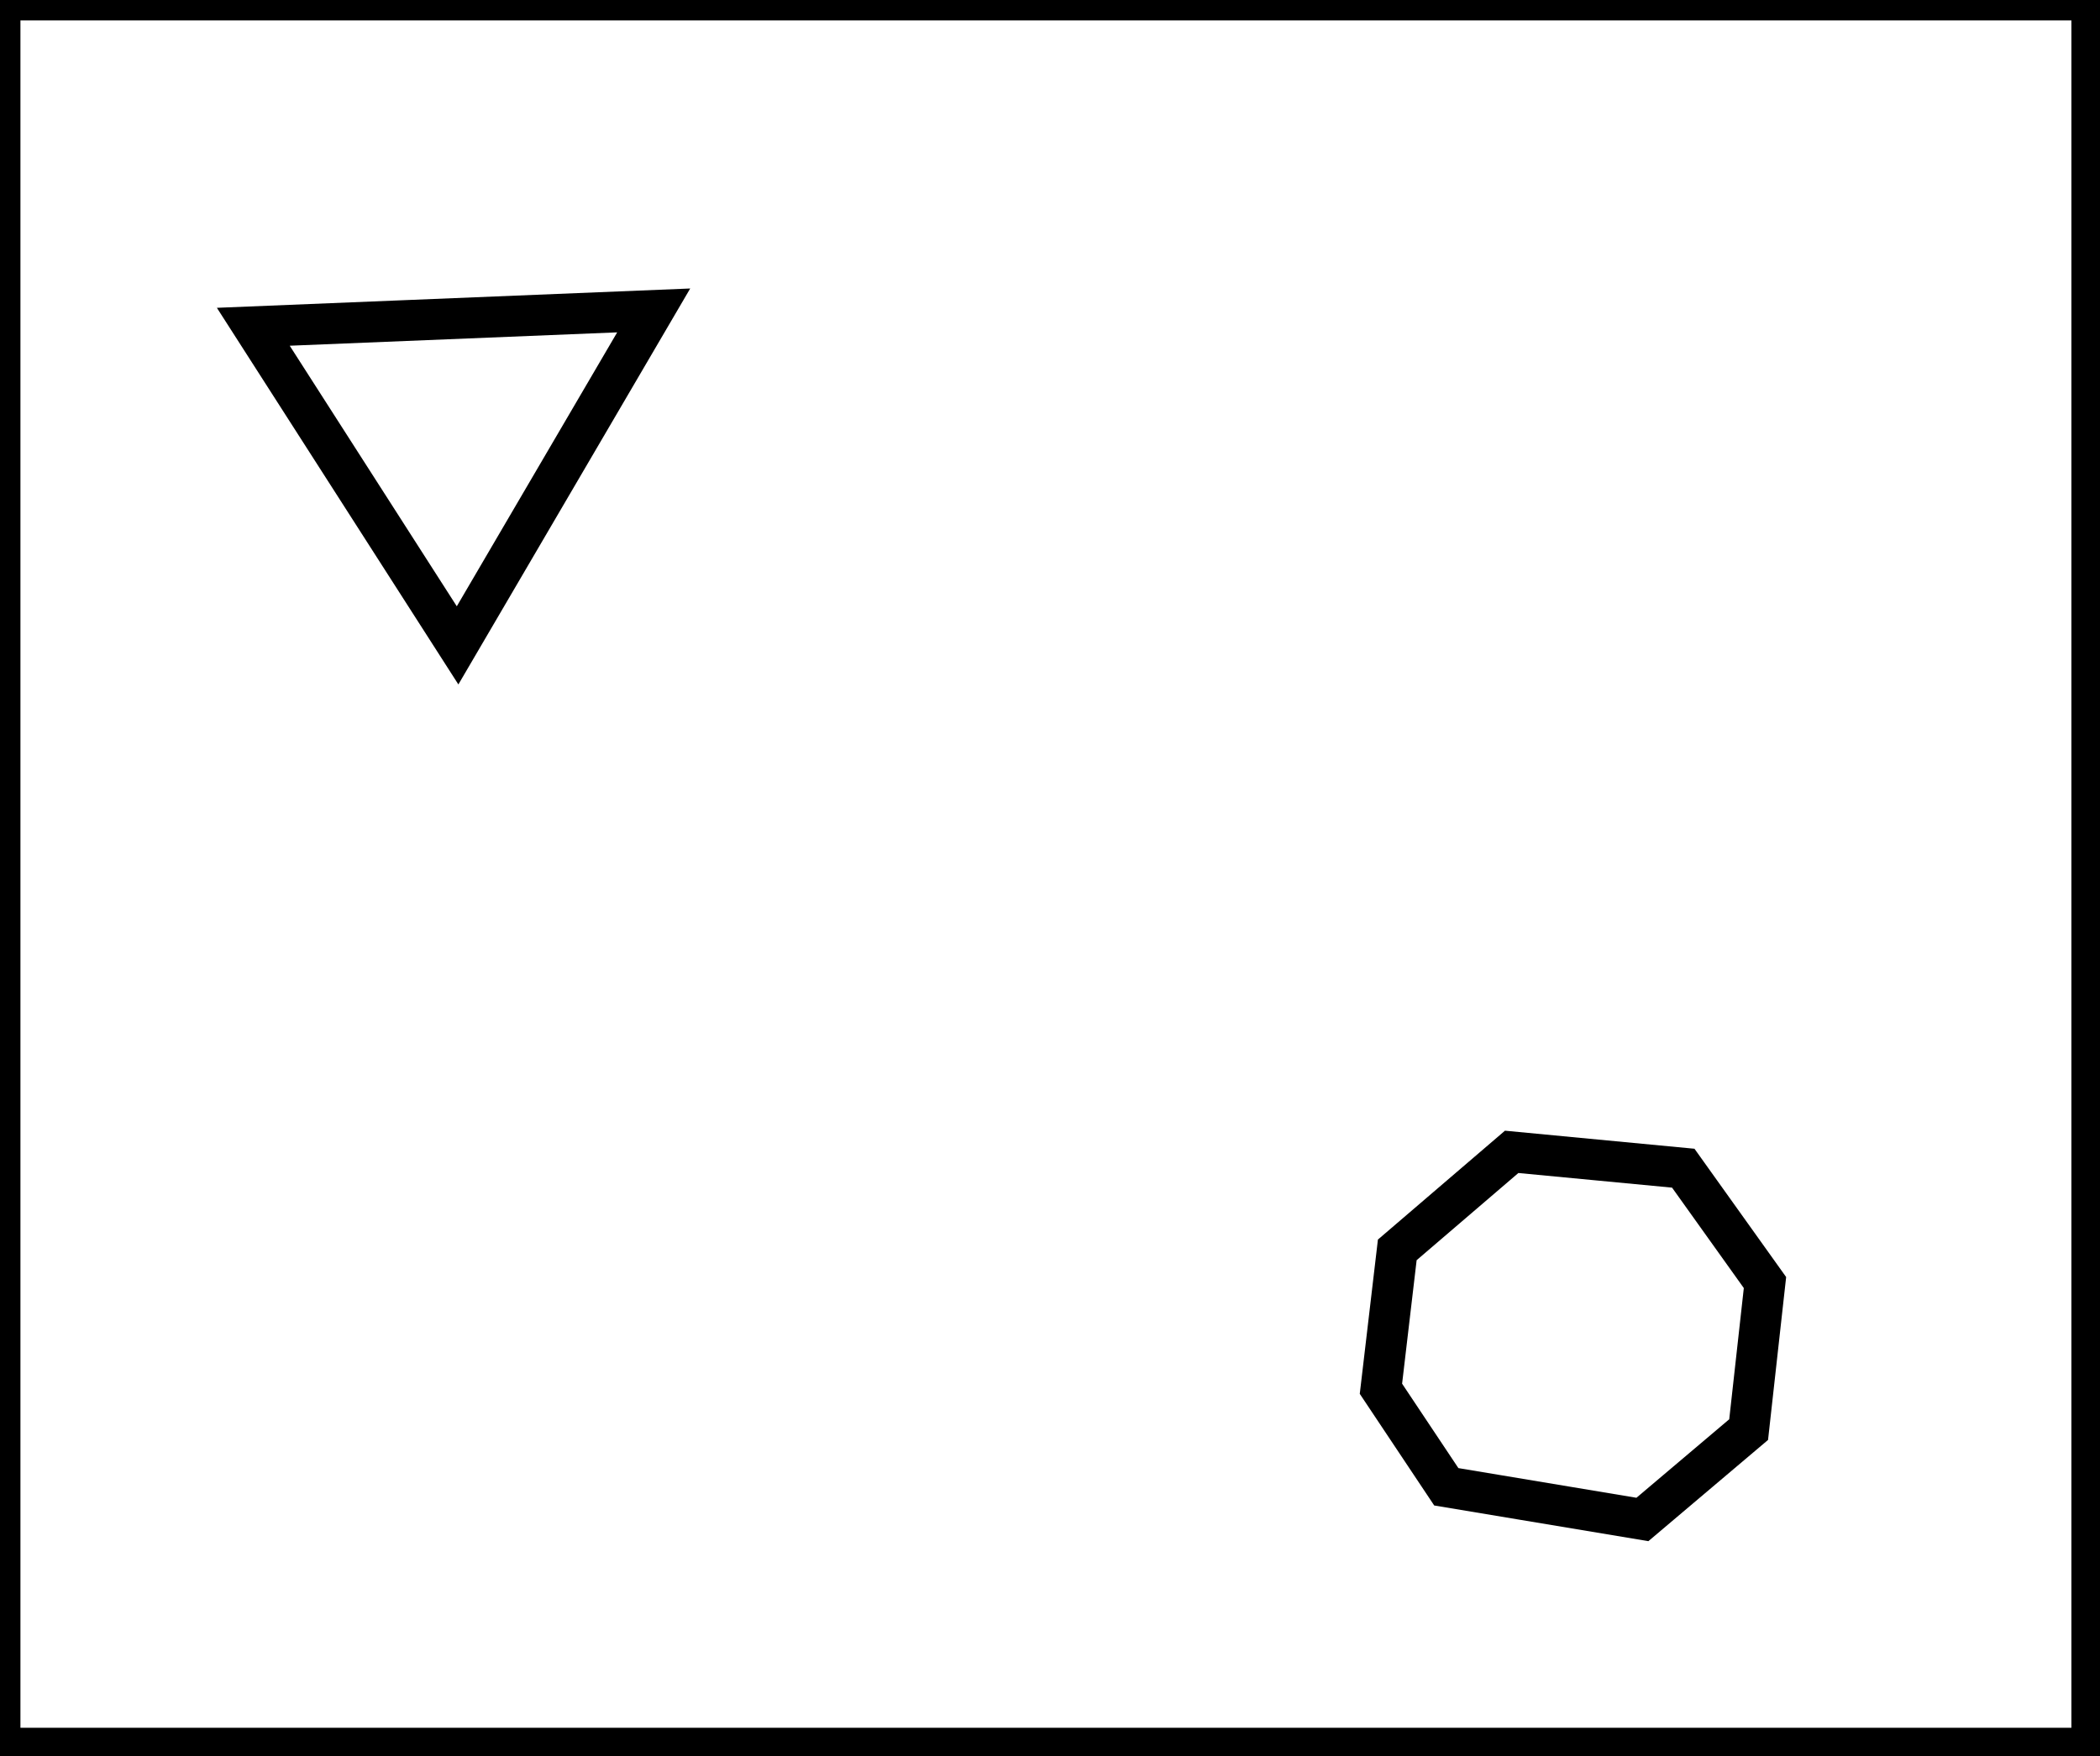 <?xml version="1.0" encoding="utf-8" ?>
<svg baseProfile="full" height="215" version="1.1" width="257" xmlns="http://www.w3.org/2000/svg" xmlns:ev="http://www.w3.org/2001/xml-events" xmlns:xlink="http://www.w3.org/1999/xlink"><defs /><rect fill="white" height="215" width="257" x="0" y="0" /><path d="M 185,141 L 171,153 L 169,170 L 177,182 L 201,186 L 214,175 L 216,157 L 206,143 Z" fill="none" stroke="black" stroke-width="5" /><path d="M 80,38 L 31,40 L 56,79 Z" fill="none" stroke="black" stroke-width="5" /><path d="M 0,0 L 0,214 L 256,214 L 256,0 Z" fill="none" stroke="black" stroke-width="5" /></svg>